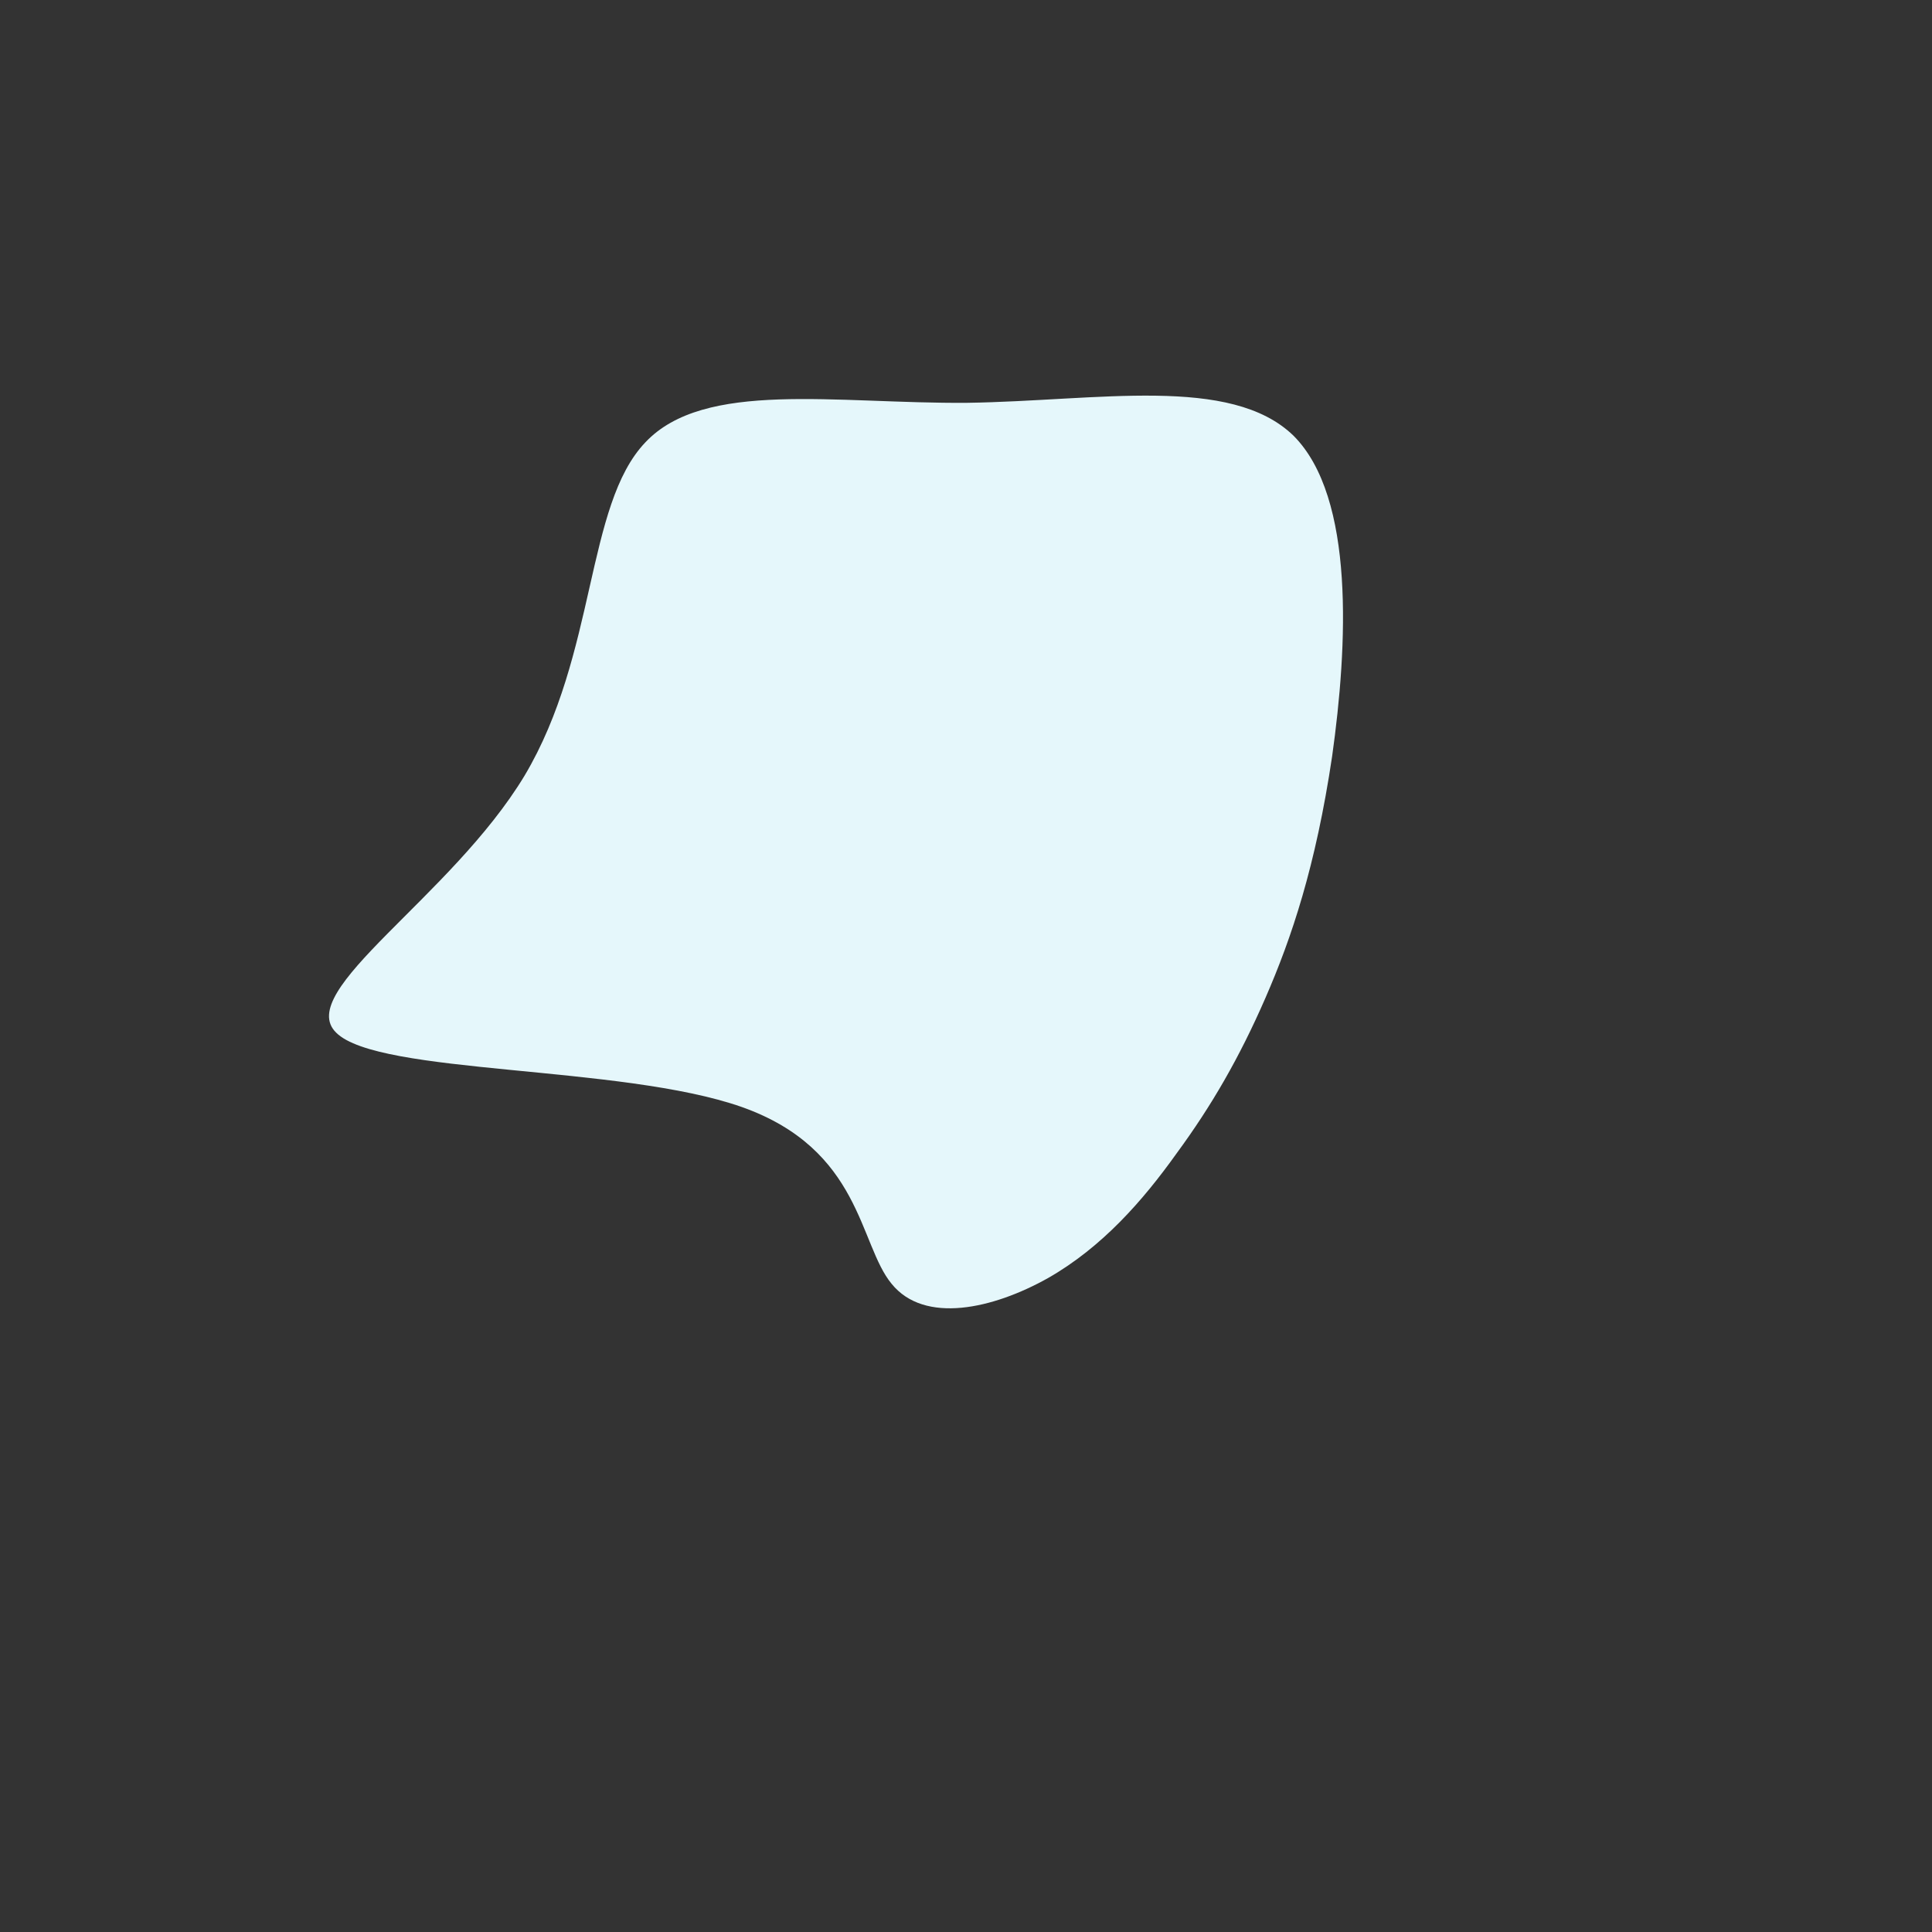 <?xml version="1.0" standalone="no"?>
<svg viewBox="0 0 200 200" xmlns="http://www.w3.org/2000/svg">
  <rect x="0" y="0" width="200" height="200" fill="#333333" stroke="none"/>
  <path fill="#E5F7FB" d="M33.9,-54.9C40.3,-48.5,39.5,-33.1,37.9,-21.7C36.2,-10.3,33.7,-2.9,31,3.3C28.3,9.5,25.4,14.5,21.8,19.4C18.3,24.3,14.1,29.1,8.5,32.3C2.8,35.5,-4.3,37.1,-7.7,32.9C-11.1,28.8,-10.8,19,-23.2,14.6C-35.7,10.2,-60.8,11.3,-65.2,6.9C-69.6,2.6,-53.3,-7.1,-45.7,-19.7C-38.2,-32.3,-39.4,-47.7,-33.2,-54.2C-27.1,-60.7,-13.5,-58.2,0.1,-58.3C13.7,-58.5,27.4,-61.2,33.9,-54.9Z" transform="translate(100 100)" />
</svg>
